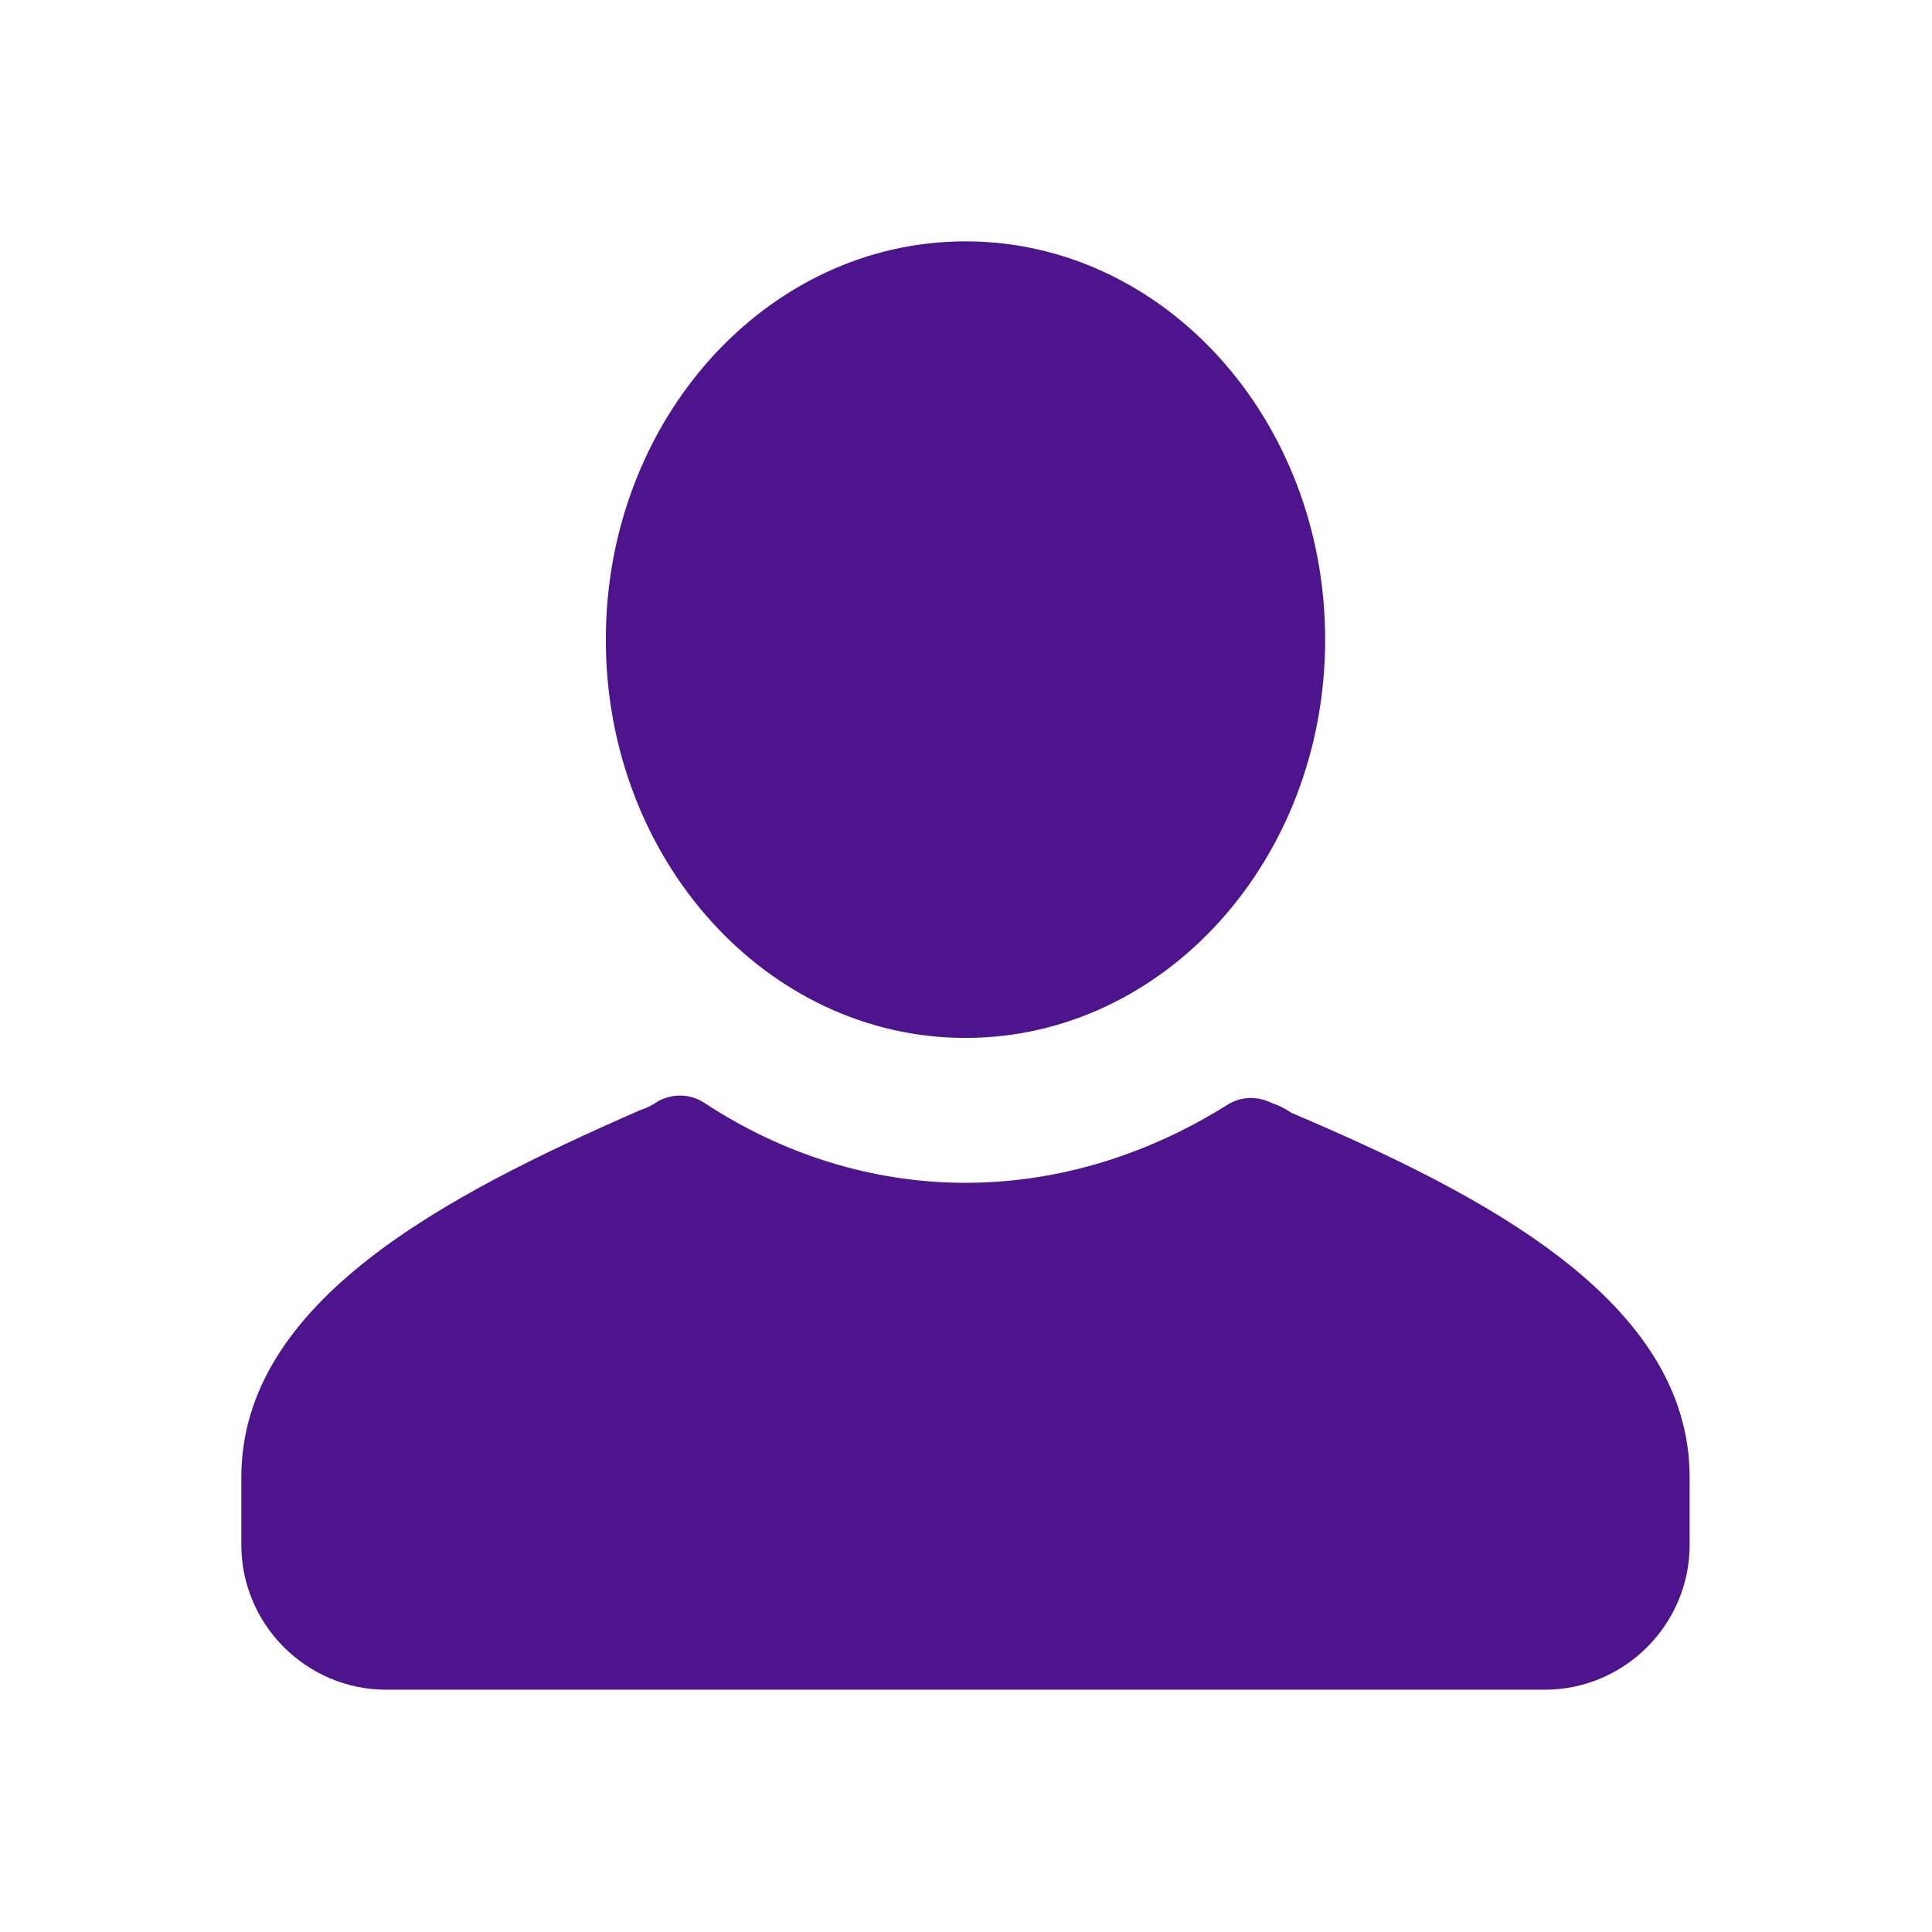 <svg width="485" height="485" viewBox="0 0 485 485" fill="none" xmlns="http://www.w3.org/2000/svg">
<path fill-rule="evenodd" clip-rule="evenodd" d="M332.659 160.573C332.659 215.792 292.236 260.556 242.372 260.556C192.507 260.556 152.084 215.792 152.084 160.573C152.084 105.354 192.507 60.591 242.372 60.591C292.236 60.591 332.659 105.354 332.659 160.573ZM424.158 387.819V370.853C424.158 326.618 372.652 299.956 324.175 279.353C322.357 278.141 321.145 277.535 319.327 276.929C315.692 275.111 311.45 275.111 307.814 277.535C288.424 289.654 266.003 296.926 242.371 296.926C218.739 296.926 196.318 289.654 176.928 276.929C173.292 274.506 169.05 274.506 165.414 276.323C163.597 277.535 162.385 278.141 160.567 278.747C112.09 299.956 60.584 326.618 60.584 370.853V387.819C60.584 407.816 76.945 424.177 96.941 424.177H387.801C407.797 424.177 424.158 407.816 424.158 387.819Z" fill="#4E148D"/>
</svg>
